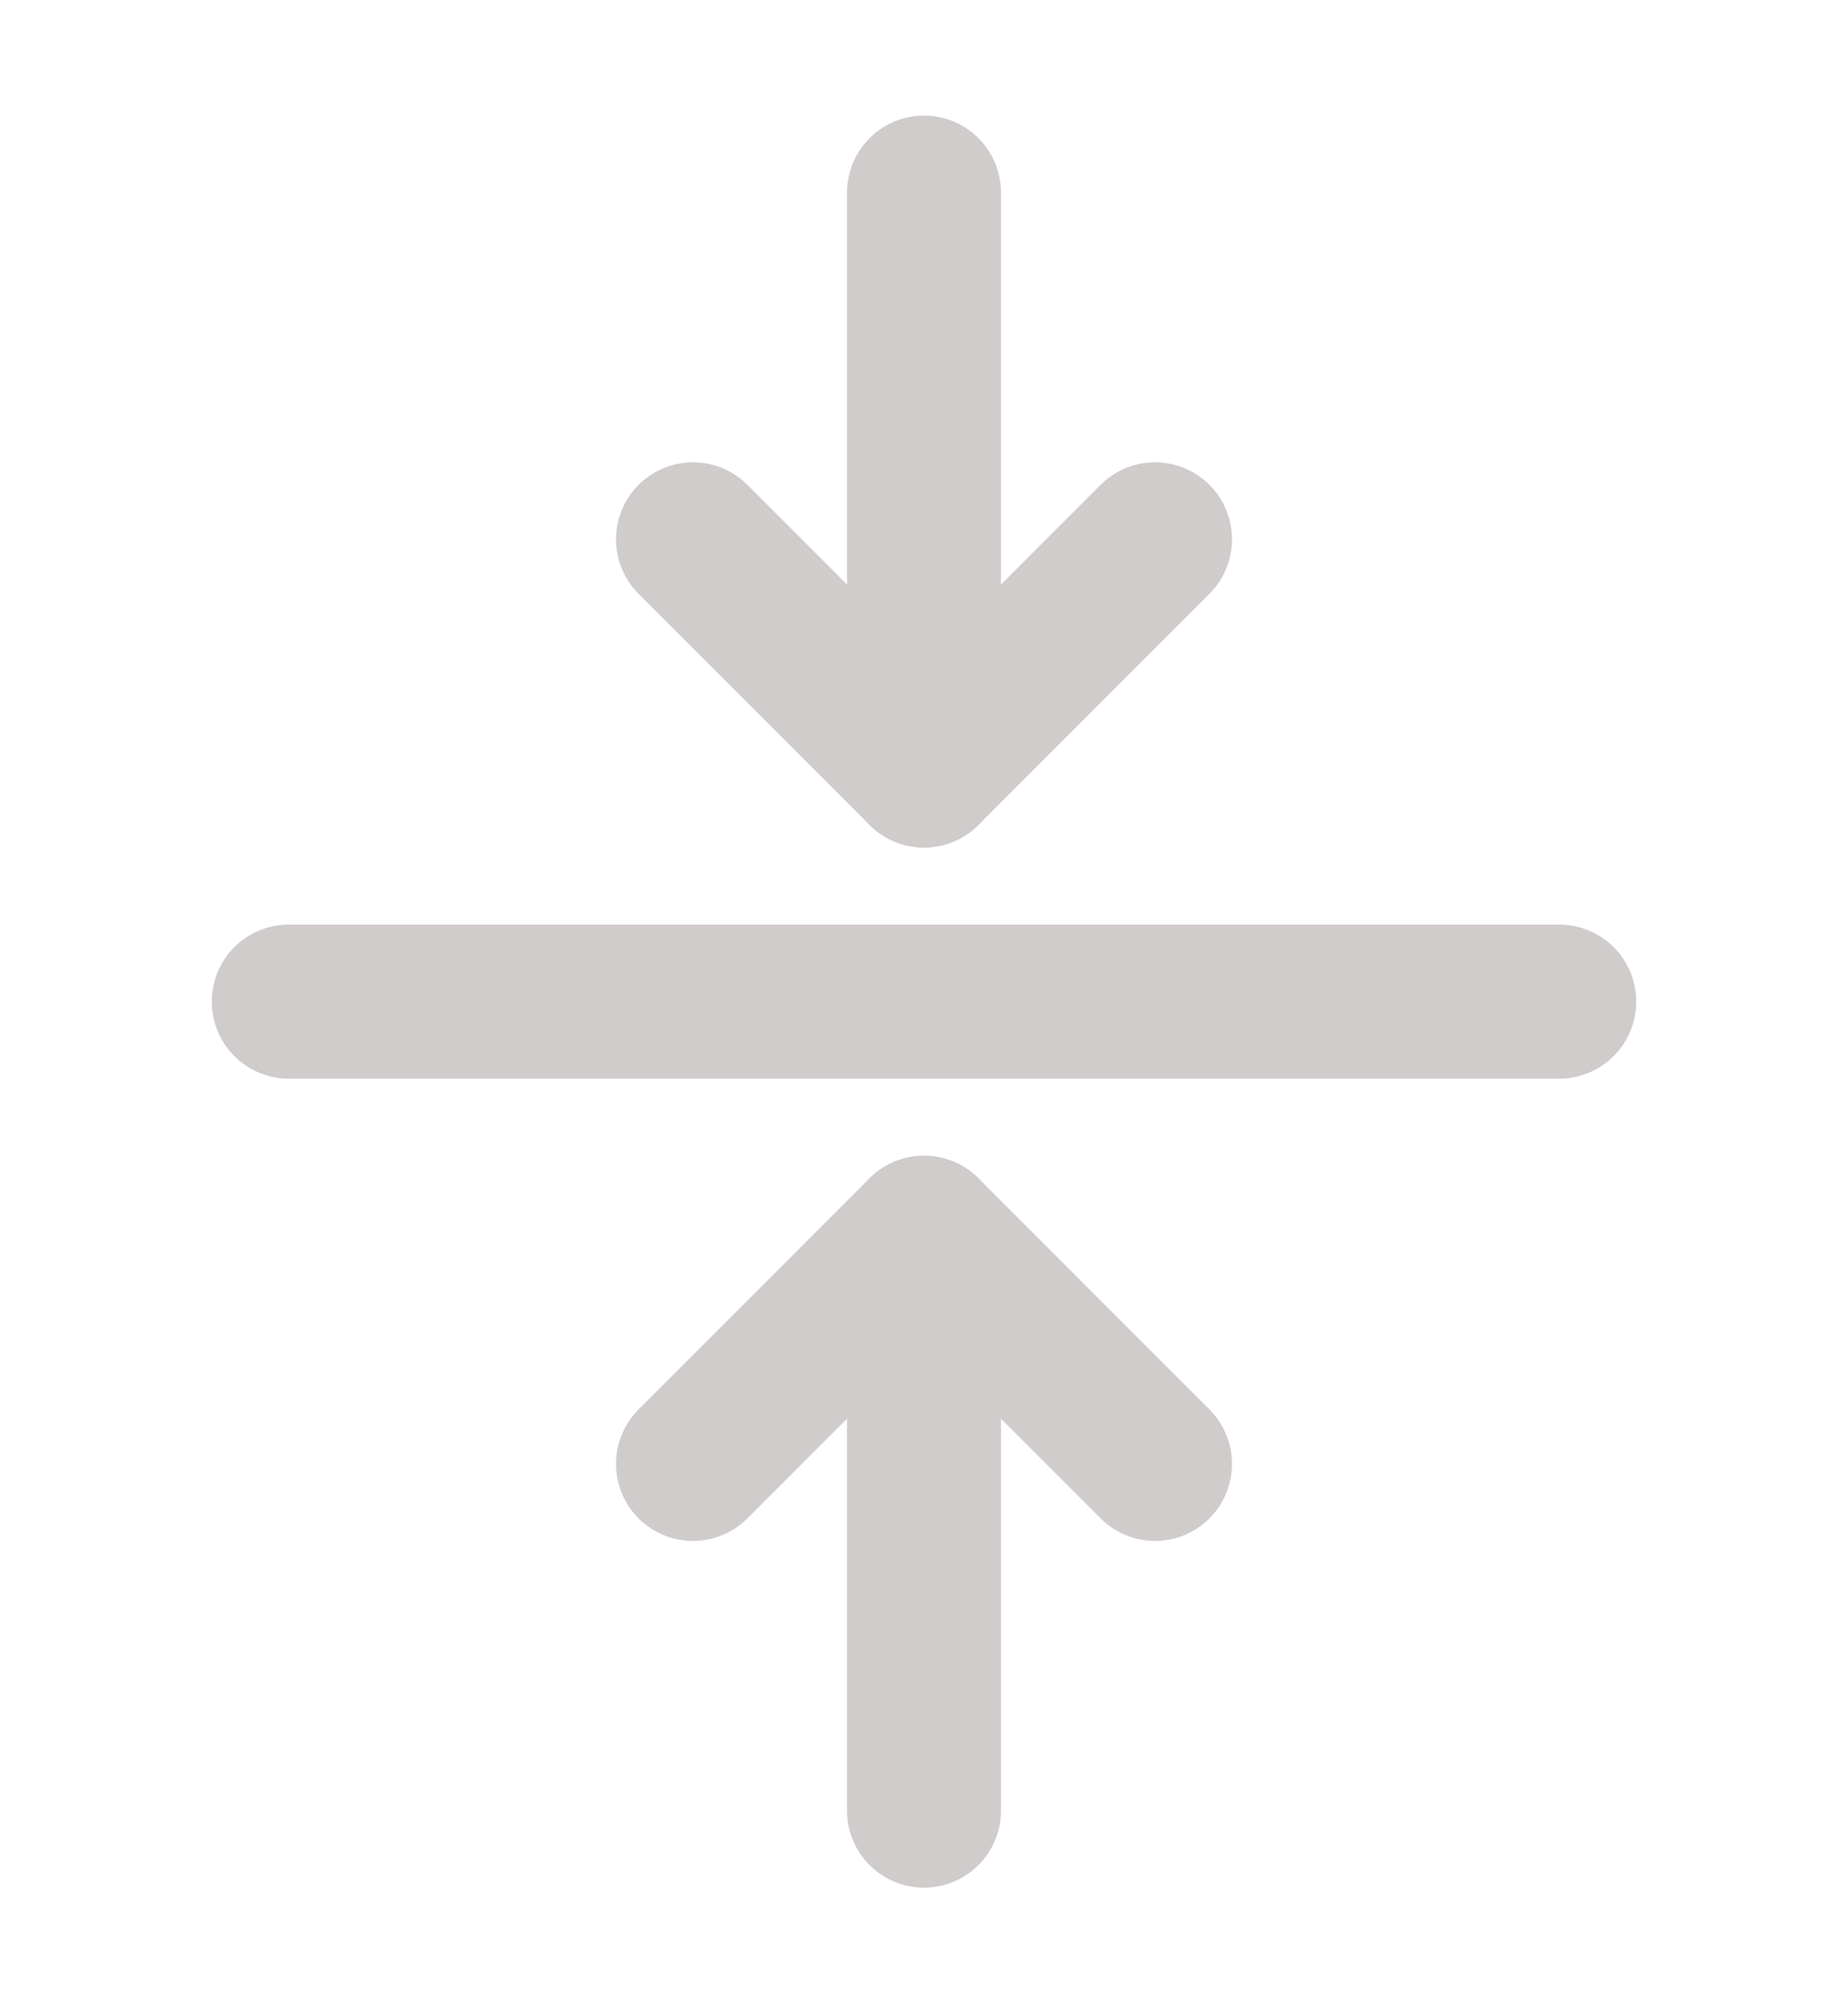 <svg width="12" height="13" viewBox="0 0 12 13" fill="none" xmlns="http://www.w3.org/2000/svg">
<path d="M10.125 6.5H1.875" stroke="#D1CCCC" stroke-linecap="round" stroke-linejoin="round"/>
<path d="M6 1.25V5" stroke="#D1CCCC" stroke-linecap="round" stroke-linejoin="round"/>
<path d="M7.5 3.5L6 5L4.5 3.5" stroke="#D1CCCC" stroke-linecap="round" stroke-linejoin="round"/>
<path d="M6 11.75V8" stroke="#D1CCCC" stroke-linecap="round" stroke-linejoin="round"/>
<path d="M4.5 9.5L6 8L7.5 9.5" stroke="#D1CCCC" stroke-linecap="round" stroke-linejoin="round"/>
</svg>
